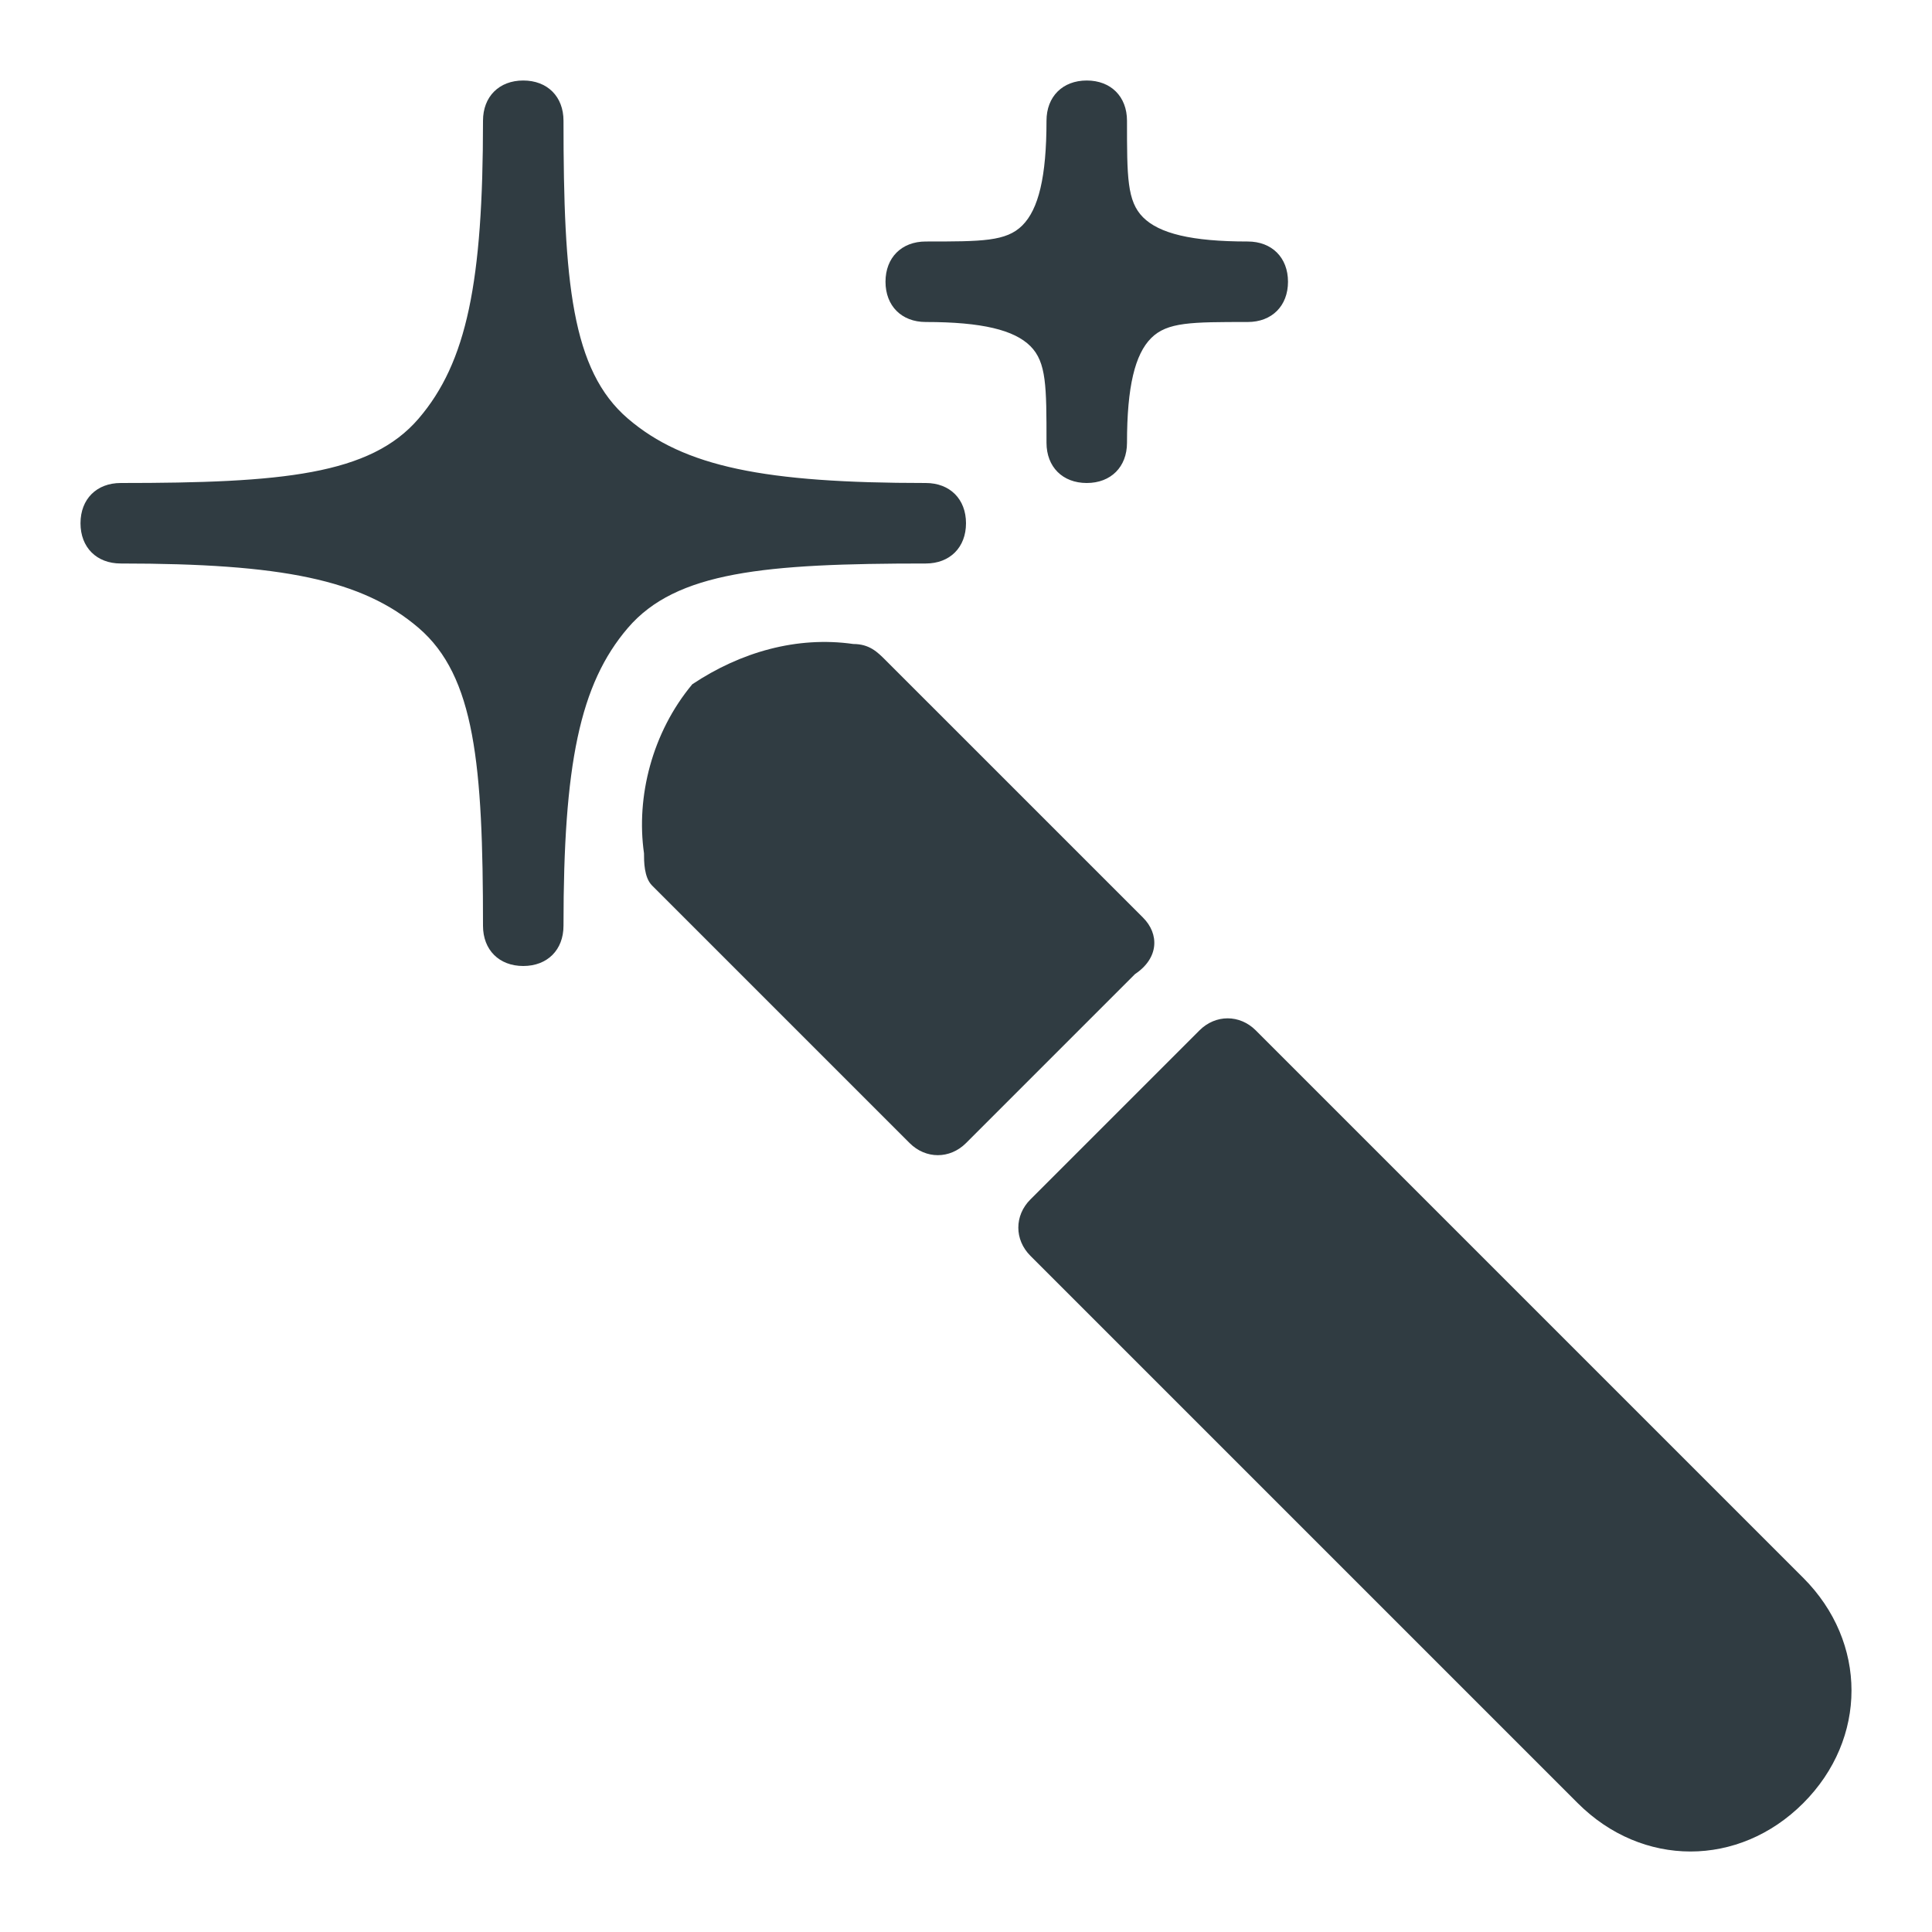 <svg xmlns="http://www.w3.org/2000/svg" enable-background="new 0 0 24 24" viewBox="0 0 24 24" id="magic"><g><path fill="#303c42" d="M12 6.5c0-.3-.2-.5-.5-.5-2 0-3-.2-3.7-.8S7 3.5 7 1.5c0-.3-.2-.5-.5-.5s-.5.2-.5.5c0 2-.2 3-.8 3.7S3.5 6 1.5 6c-.3 0-.5.2-.5.5s.2.5.5.5c2 0 3 .2 3.7.8s.8 1.7.8 3.7c0 .3.2.5.5.5s.5-.2.5-.5c0-2 .2-3 .8-3.7S9.5 7 11.5 7c.3 0 .5-.2.5-.5zM11.5 4c.7 0 1.1.1 1.3.3s.2.5.2 1.2c0 .3.2.5.5.5s.5-.2.5-.5c0-.7.1-1.1.3-1.3s.5-.2 1.2-.2c.3 0 .5-.2.5-.5s-.2-.5-.5-.5c-.7 0-1.1-.1-1.3-.3s-.2-.5-.2-1.2c0-.3-.2-.5-.5-.5s-.5.2-.5.5c0 .7-.1 1.1-.3 1.3s-.5.2-1.2.2c-.3 0-.5.2-.5.5s.2.5.5.5z"></path><path fill="#303c42" d="M14.2 11.4 11 8.2c-.1-.1-.2-.2-.4-.2-.7-.1-1.4.1-2 .5-.5.6-.7 1.4-.6 2.1 0 .1 0 .3.1.4l3.2 3.2c.2.2.5.2.7 0l2.1-2.1c.3-.2.3-.5.1-.7zM22.4 19.6l-6.8-6.8c-.2-.2-.5-.2-.7 0l-2.1 2.1c-.2.2-.2.5 0 .7l6.8 6.8c.8.8 2 .8 2.8 0s.8-2 0-2.8z"></path></g></svg>